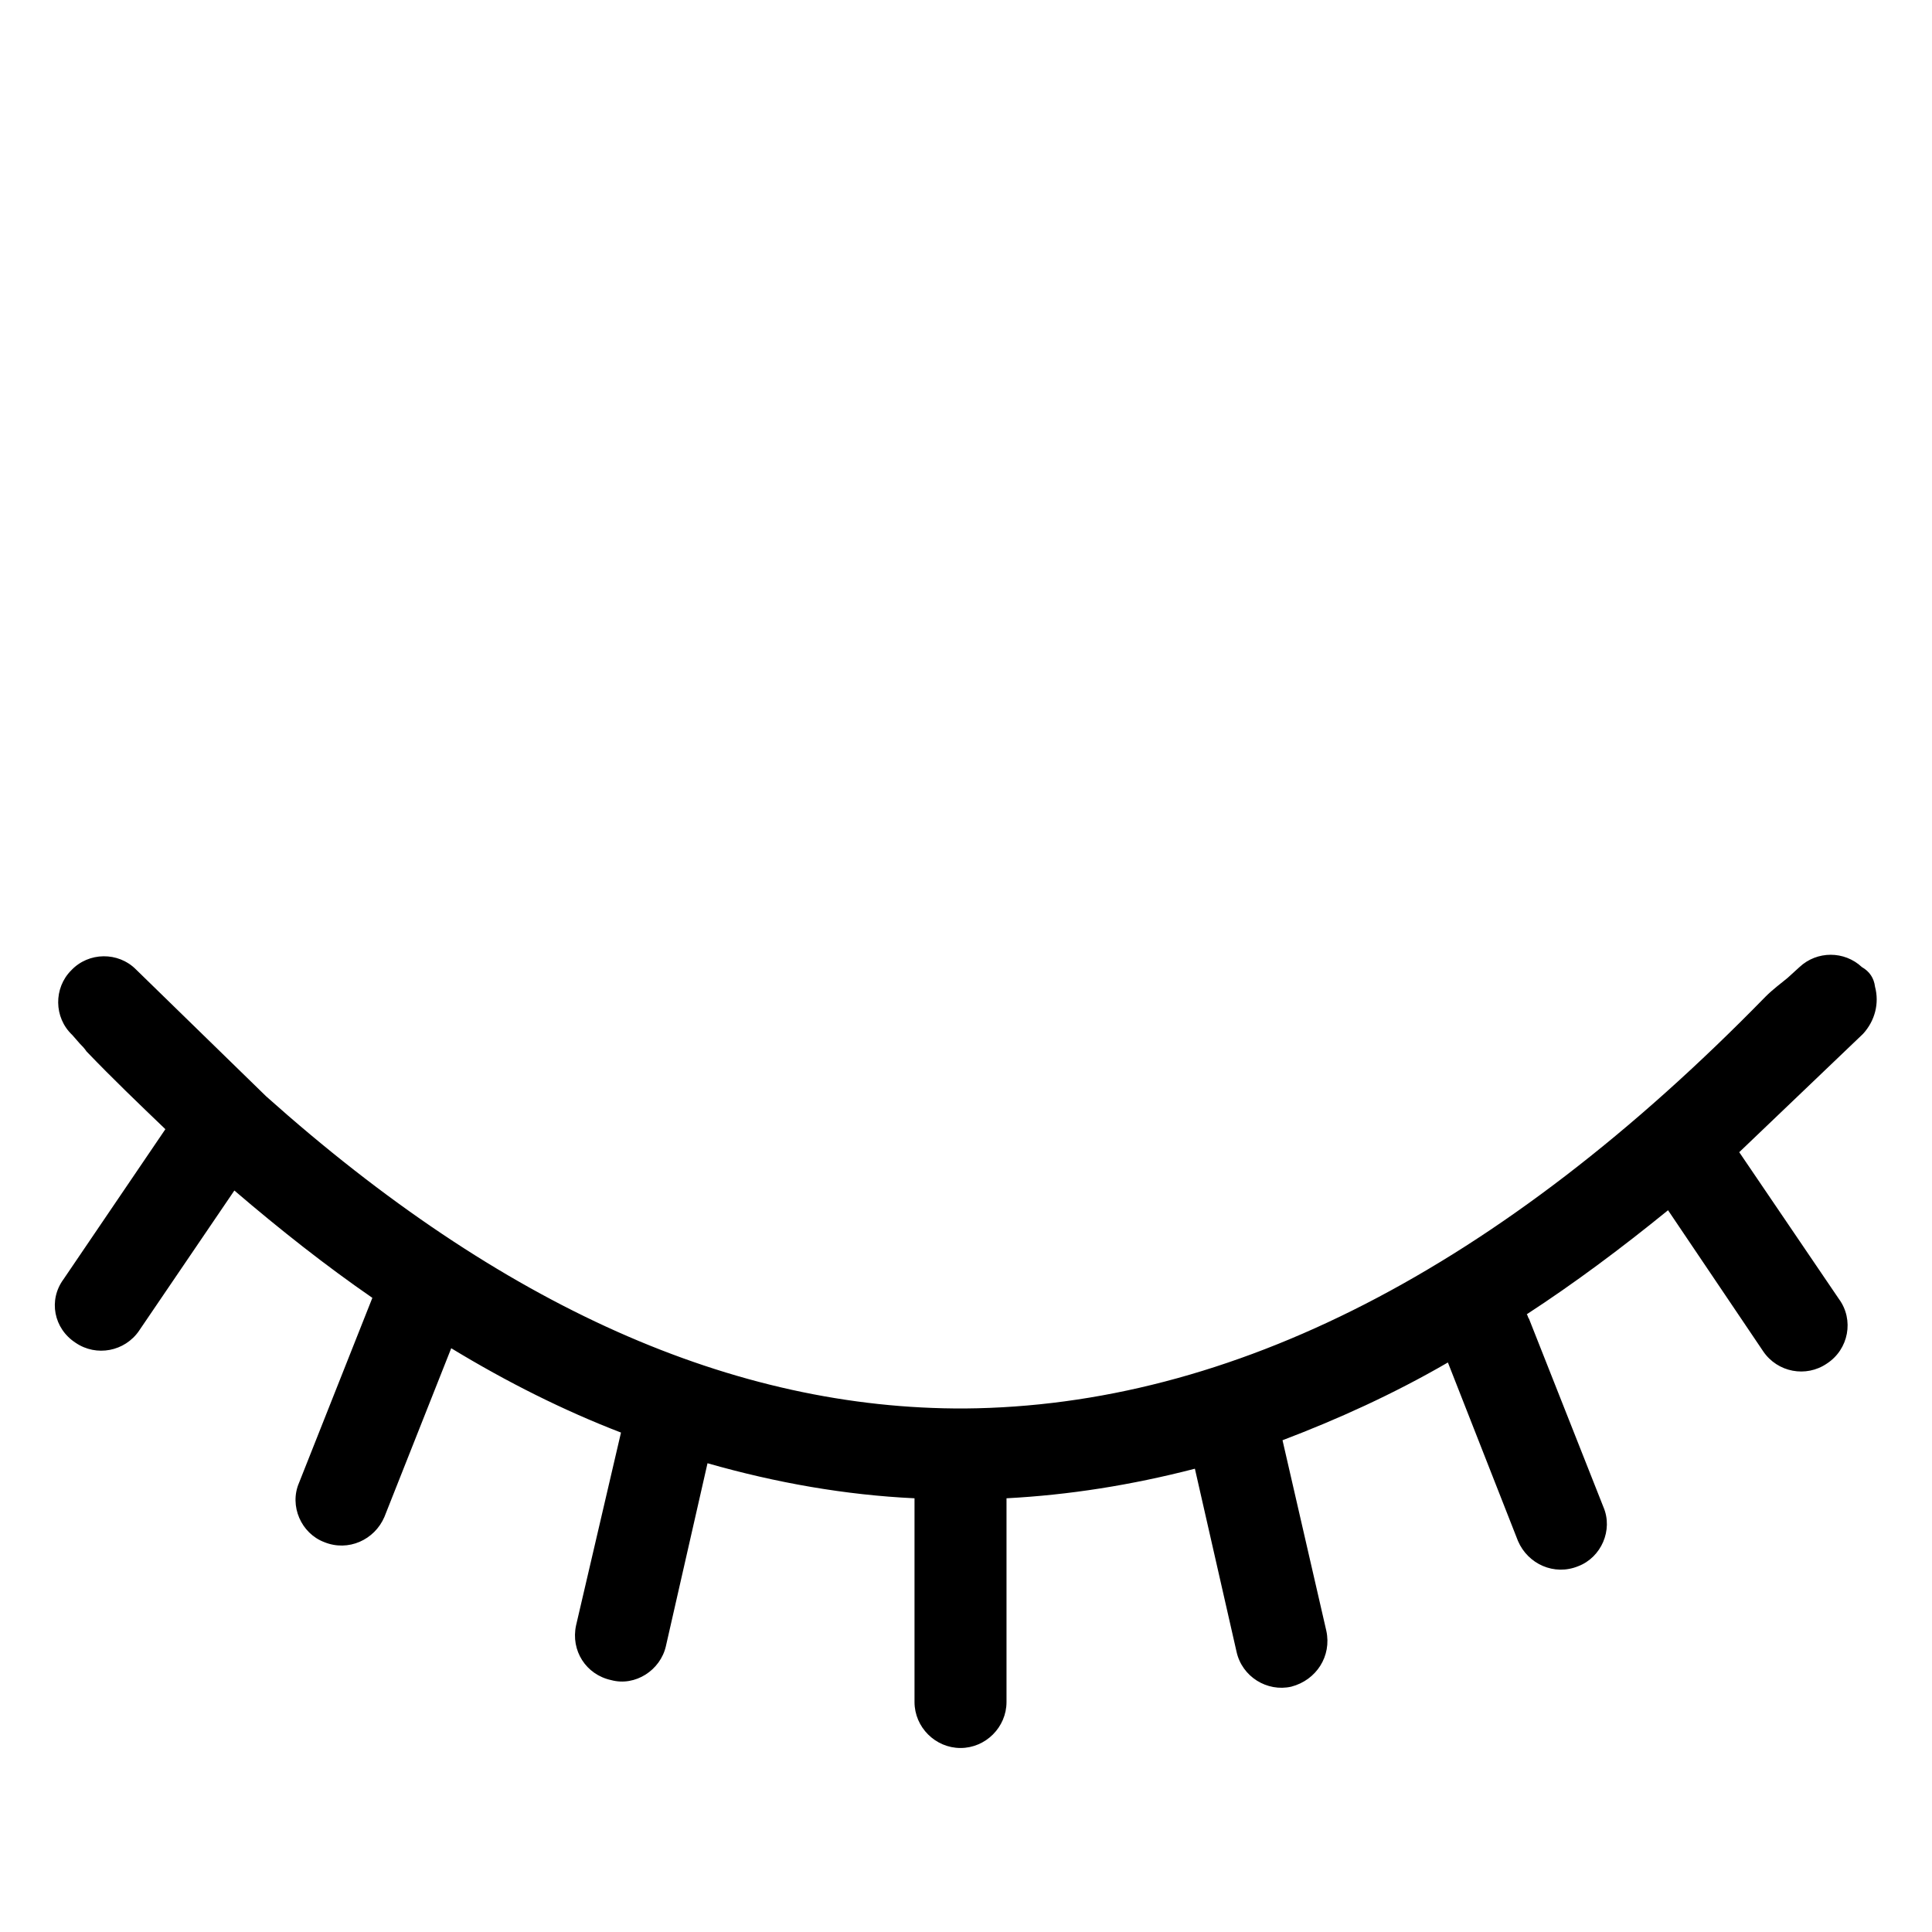 <?xml version="1.0" encoding="UTF-8"?>
<!DOCTYPE svg PUBLIC "-//W3C//DTD SVG 1.1//EN" "http://www.w3.org/Graphics/SVG/1.1/DTD/svg11.dtd">
<!-- Creator: CorelDRAW X7 -->
<svg xmlns="http://www.w3.org/2000/svg" xml:space="preserve" width="17.639mm" height="17.639mm" version="1.1" style="shape-rendering:geometricPrecision; text-rendering:geometricPrecision; image-rendering:optimizeQuality; fill-rule:evenodd; clip-rule:evenodd"
viewBox="0 0 1764 1764"
 xmlns:xlink="http://www.w3.org/1999/xlink">
 <defs>

 </defs>
 <g id="Capa_x0020_1">
  <path class="fil0" d="M127 1215c-13,19 -39,24 -58,11 -20,-13 -25,-39 -11,-58l93 -137c-24,-23 -48,-46 -72,-71 -2,-3 -4,-5 -6,-7l-7 -8c-17,-16 -17,-43 -1,-59 16,-17 43,-17 59,-1l119 116c215,192 427,286 638,285 243,-2 488,-127 731,-376 7,-7 14,-12 20,-17l11 -10c16,-15 41,-15 57,0 7,4 11,10 12,18 4,15 0,31 -11,43l-113 108 91 134c14,19 9,46 -11,59 -19,13 -45,8 -58,-11l-87 -129c-43,35 -86,67 -129,95 1,1 1,3 2,4l68 172c9,21 -2,46 -23,54 -22,9 -46,-2 -55,-23l-64 -163c-50,29 -101,52 -151,71l40 174c5,23 -9,45 -32,51 -22,5 -45,-9 -50,-32l-38 -167c-58,15 -115,24 -172,27l0 1 0 185c0,23 -19,42 -42,42 -23,0 -42,-19 -42,-42l0 -185 0 -1c-63,-3 -126,-14 -189,-32l-38 167c-5,22 -28,37 -50,31 -23,-5 -37,-27 -32,-50l41 -176c-52,-20 -104,-46 -155,-77l-61 154c-9,21 -33,32 -55,23 -21,-8 -32,-33 -23,-54l67 -169c-42,-29 -84,-62 -126,-98l-87 128z"/>
 </g>
</svg>
